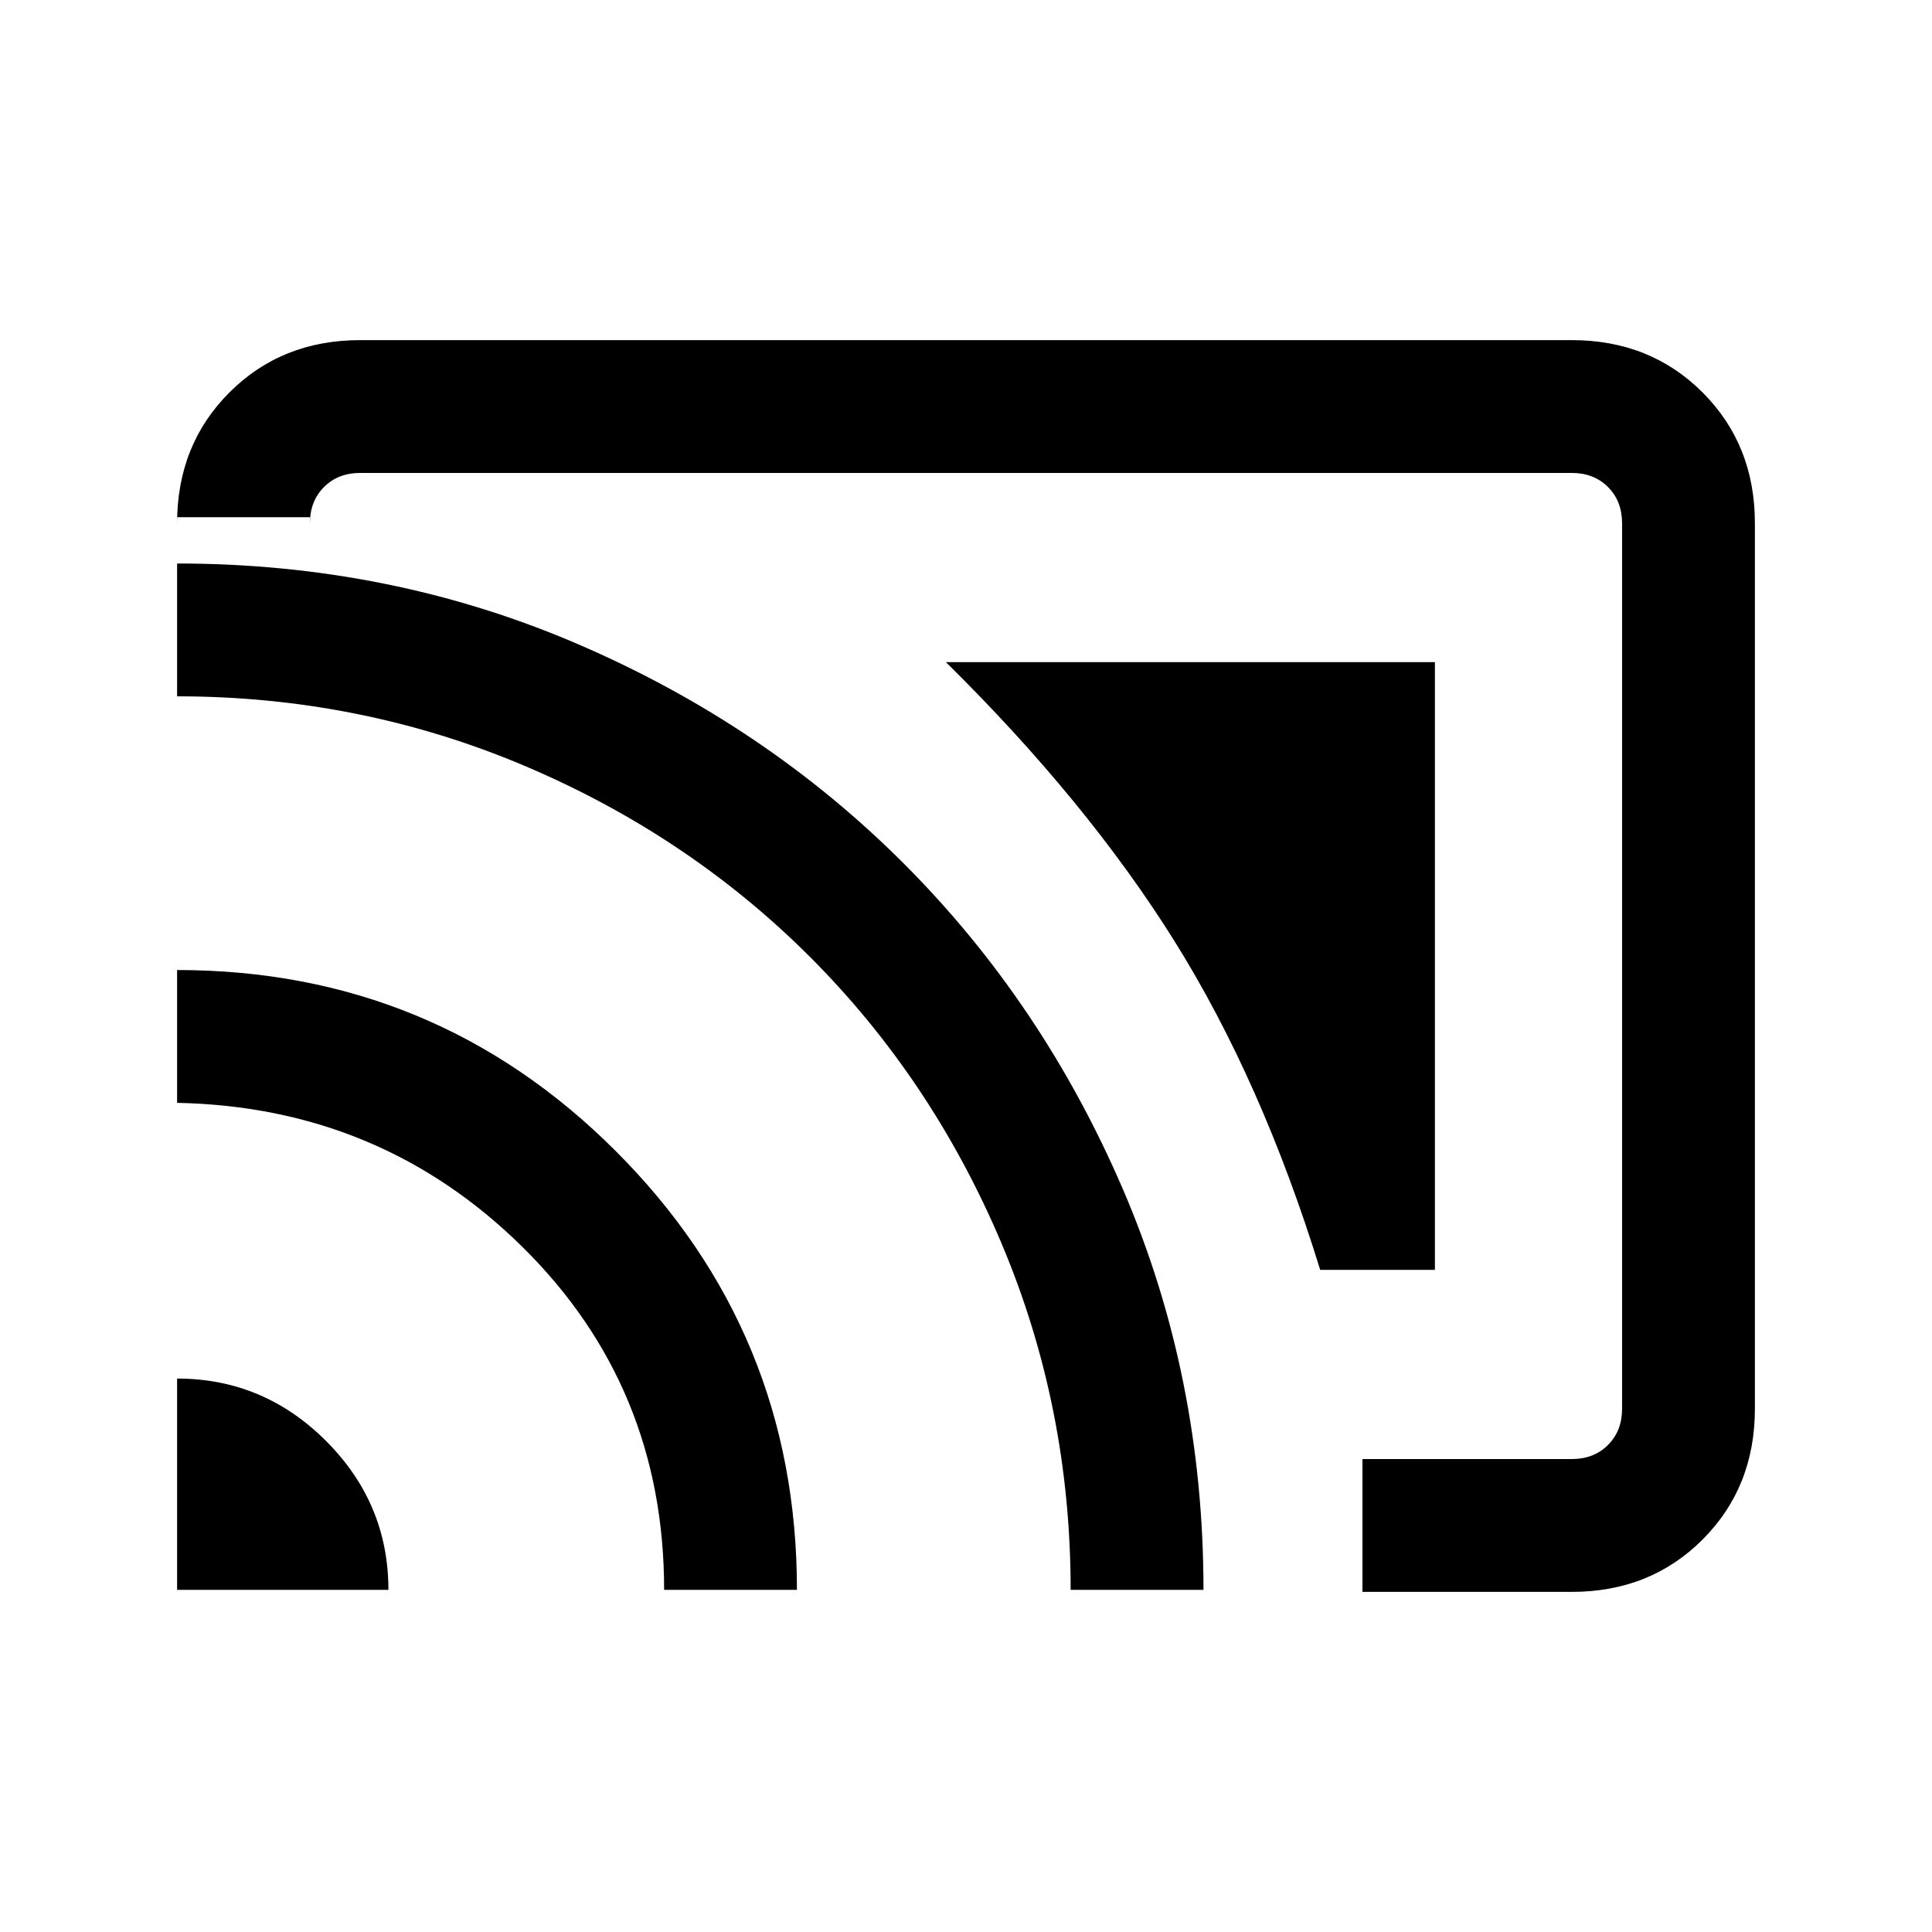 <svg xmlns="http://www.w3.org/2000/svg" height="24" width="24"><path d="M16.925 19.775v-1.65h2.6q.275 0 .45-.175t.175-.45v-11q0-.275-.175-.45t-.45-.175H4.475q-.275 0-.45.175t-.175.45v-.075H2.2V6.5q0-.975.65-1.625t1.625-.65h15.05q.975 0 1.625.65T21.8 6.5v11q0 .975-.65 1.625t-1.625.65ZM2.2 19.75h2.625q0-1.075-.775-1.85-.775-.775-1.85-.775Zm6.05 0H9.9q0-3.2-2.25-5.45T2.2 12.05v1.65q2.525.05 4.288 1.788Q8.25 17.225 8.25 19.75Zm5.05 0h1.65q0-2.65-1-4.975-1-2.325-2.725-4.05Q9.5 9 7.175 8 4.85 7 2.2 7v1.65q2.275 0 4.313.862 2.037.863 3.549 2.375 1.513 1.513 2.376 3.551.862 2.037.862 4.312Zm3.1-3.975q-.725-2.35-1.812-4.087Q13.5 9.95 11.75 8.225h6.075v7.55Z"/></svg>